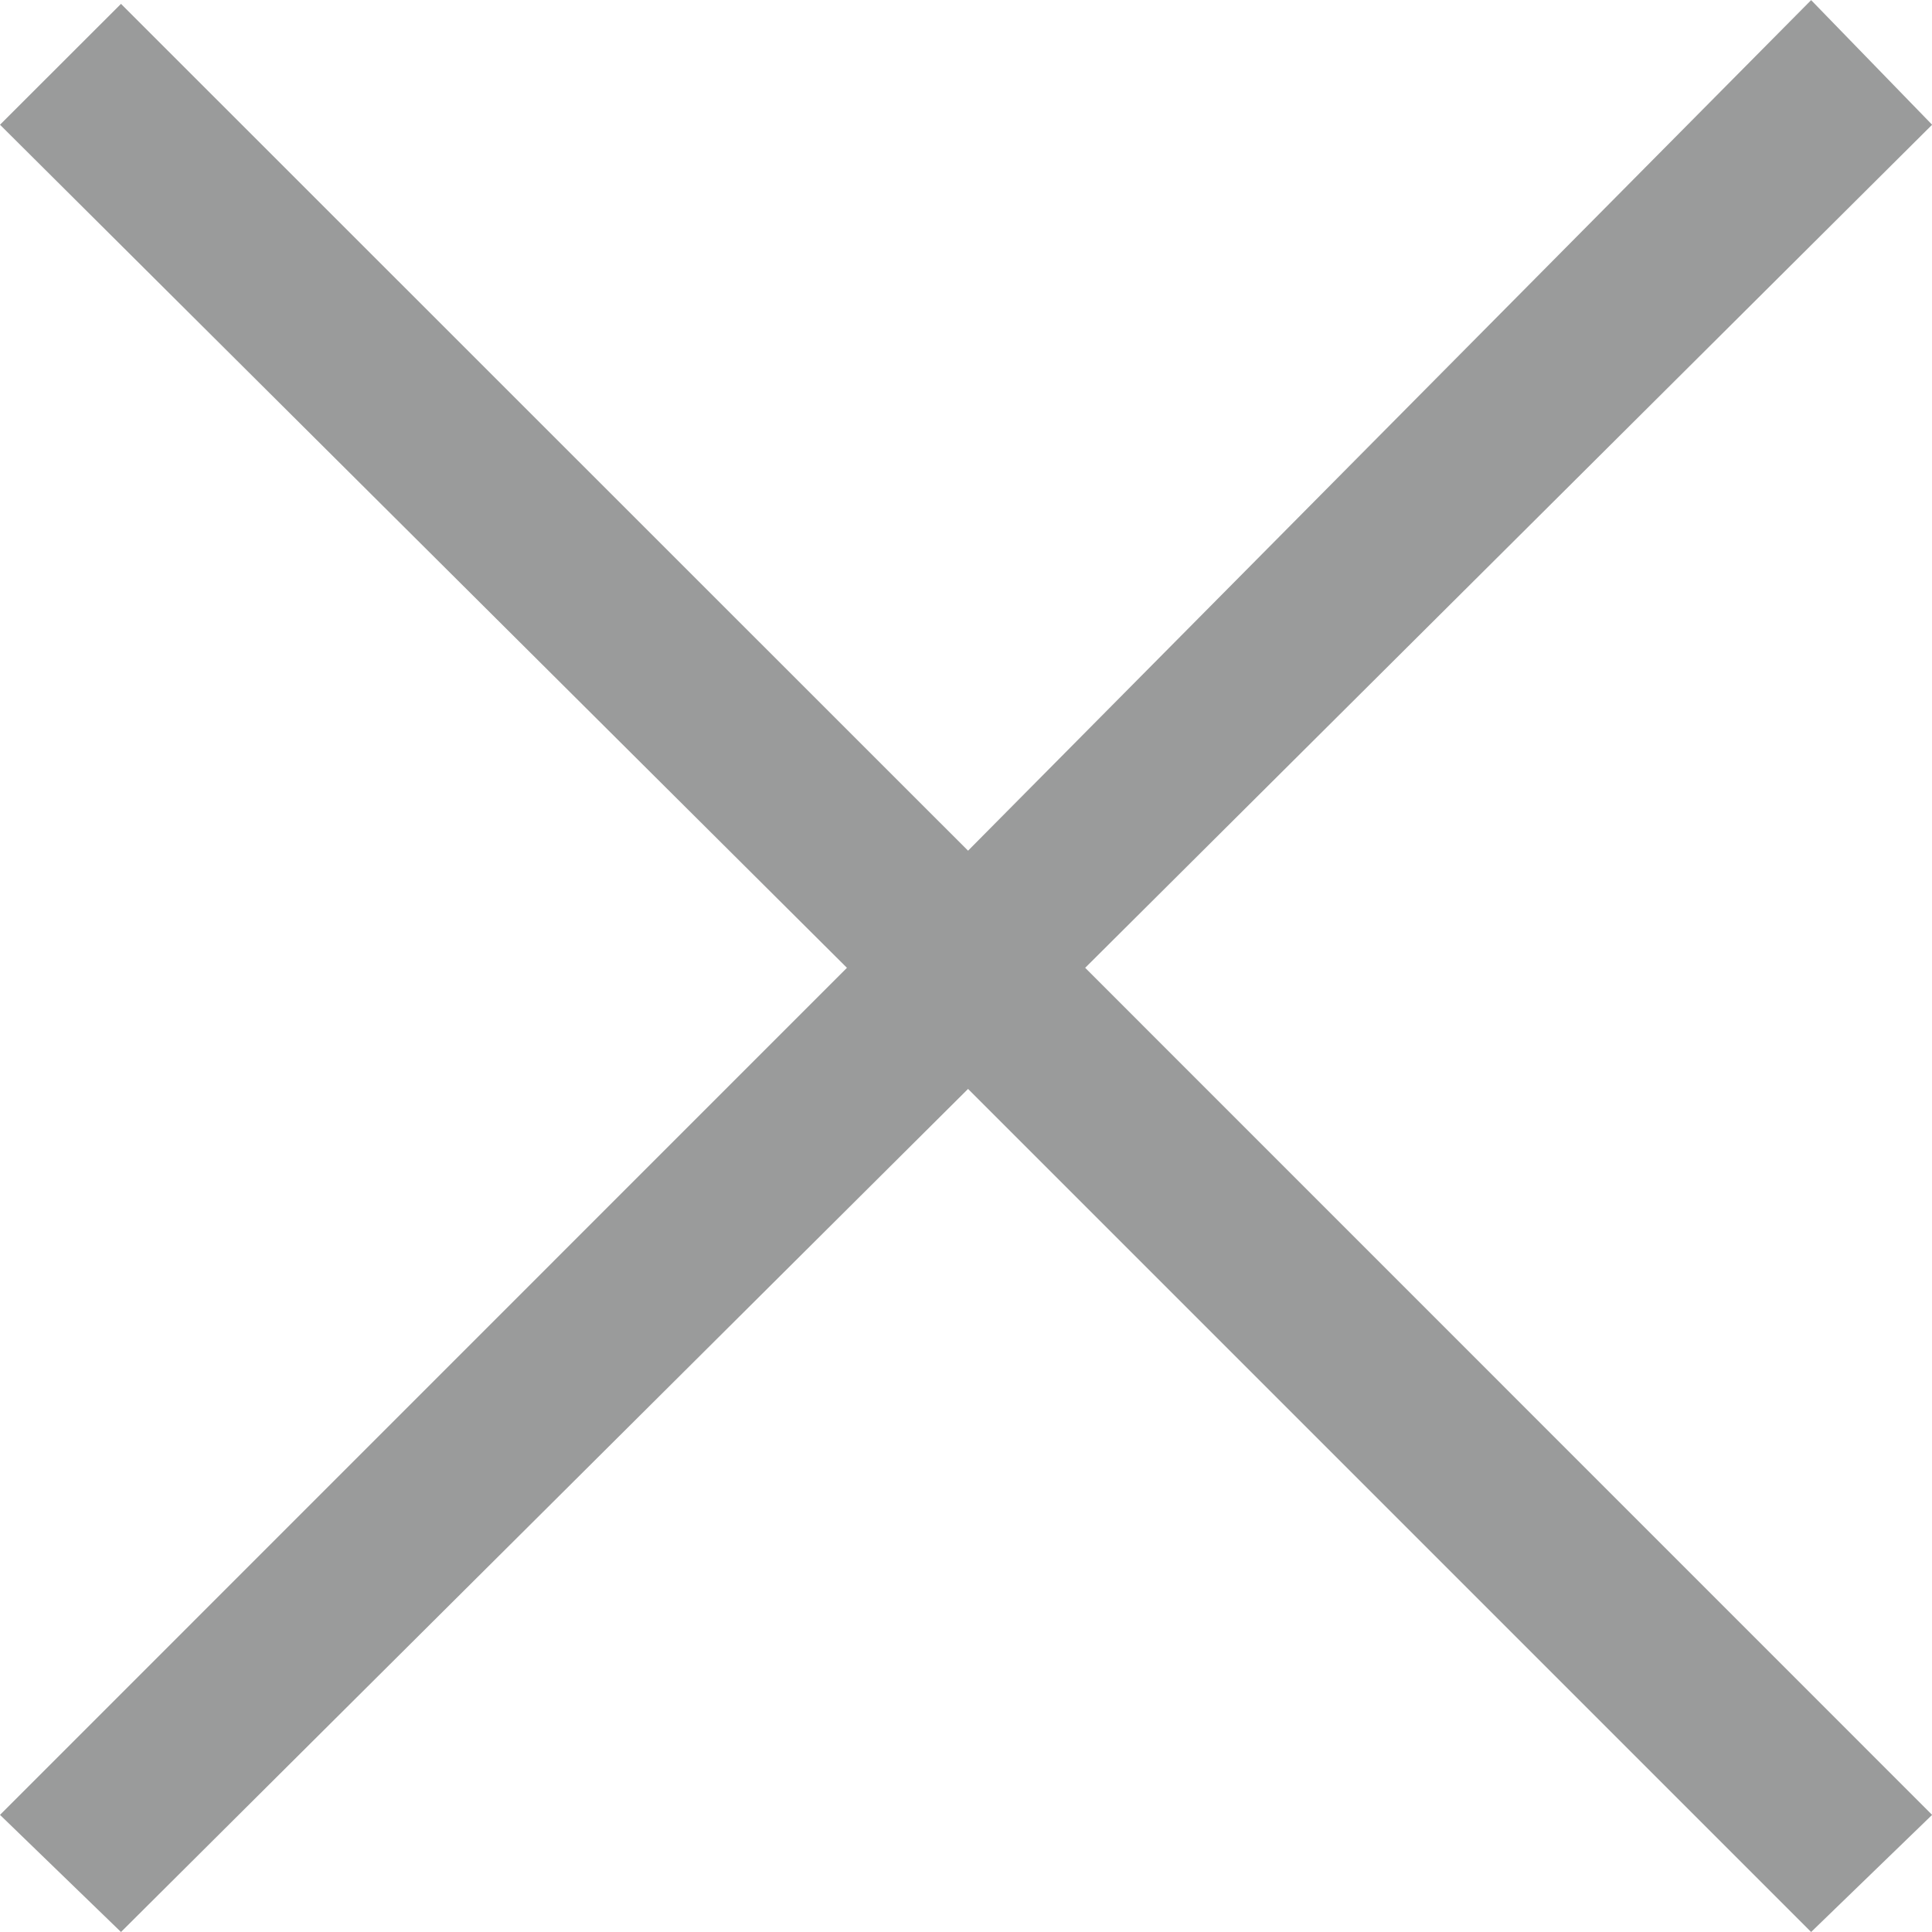 <?xml version="1.0" encoding="UTF-8" standalone="no"?>
<svg width="16px" height="16px" viewBox="0 0 16 16" version="1.1" xmlns="http://www.w3.org/2000/svg" xmlns:xlink="http://www.w3.org/1999/xlink">
    <!-- Generator: Sketch 41 (35326) - http://www.bohemiancoding.com/sketch -->
    <title>Page 1</title>
    <desc>Created with Sketch.</desc>
    <defs></defs>
    <g id="Page-1" stroke="none" stroke-width="1" fill="none" fill-rule="evenodd">
        <g id="adiDT_PDP_Hero_Option-2" transform="translate(-802, -125)" fill="#9A9B9B">
            <polygon id="Page-1" points="816.999 125.001 810.017 132.045 803.002 125.032 802 126.033 809.014 133.015 802 140.03 803.002 141 810.017 134.018 816.999 141 818.001 140.03 810.987 133.015 818.001 126.033"></polygon>
        </g>
    </g>
</svg>